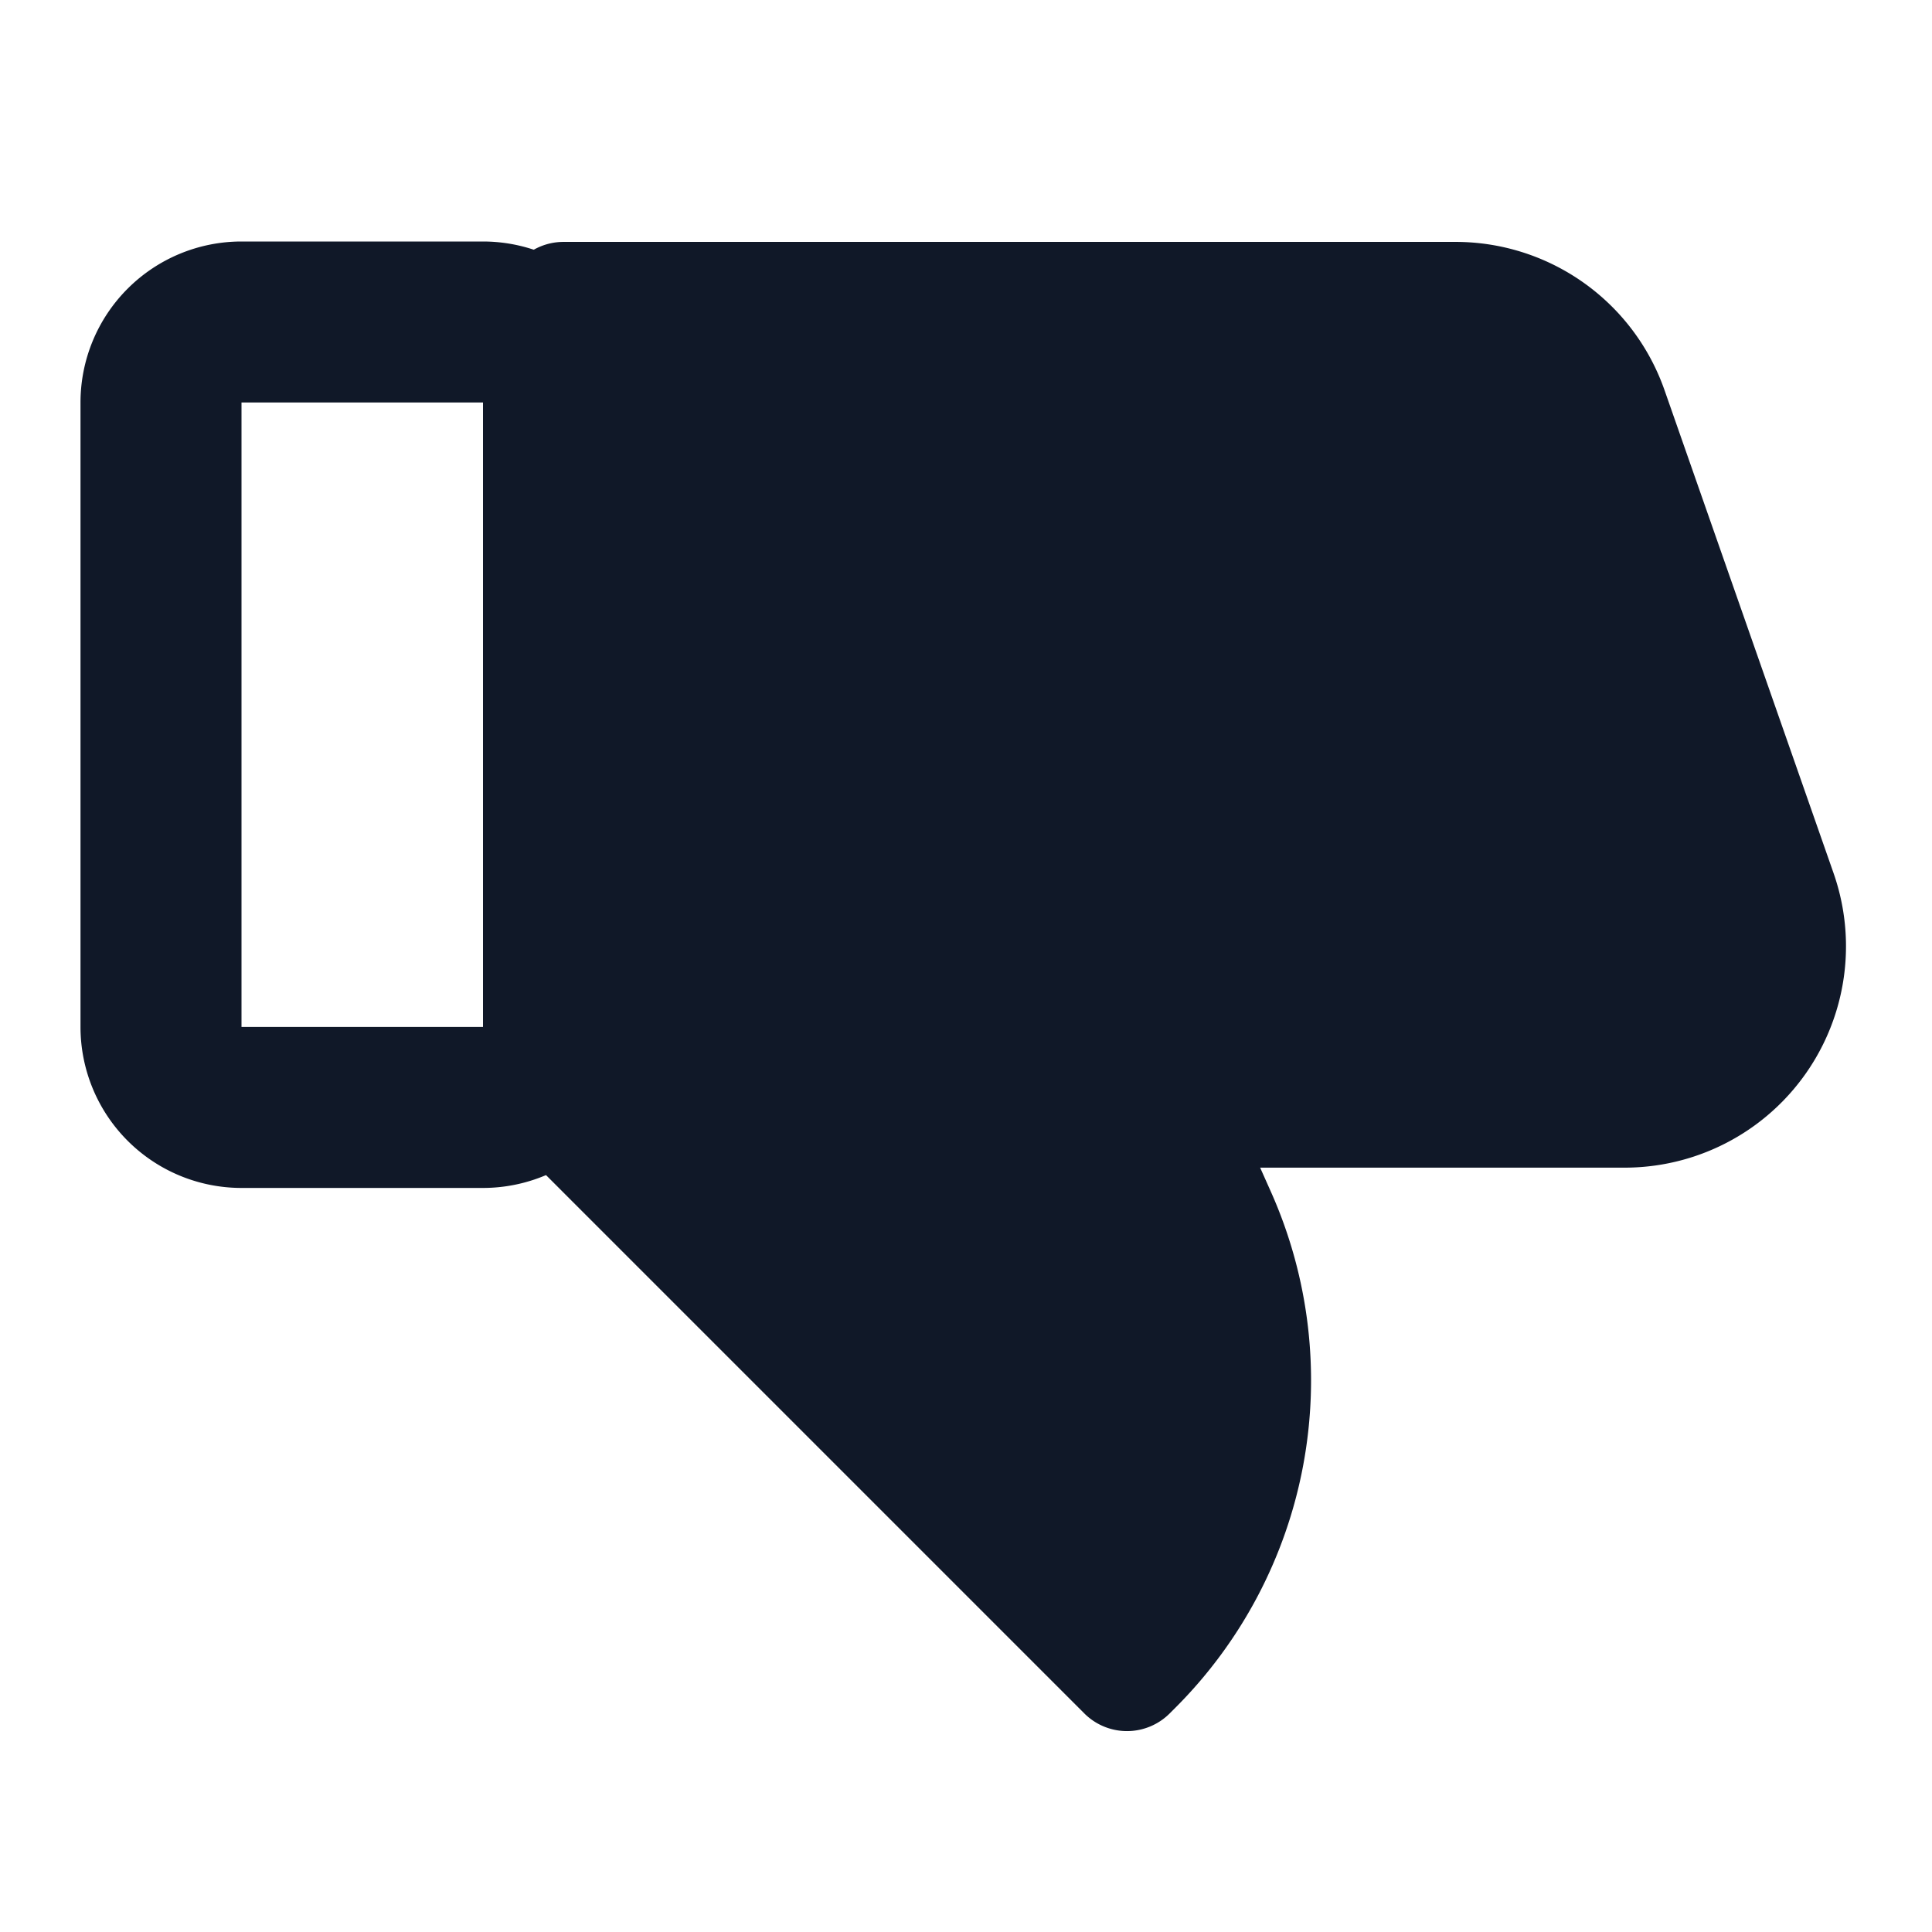 <svg xmlns="http://www.w3.org/2000/svg" width="48" height="48" fill="none" class="injected-svg" color="#101828" data-src="https://cdn.hugeicons.com/icons/thumbs-down-solid-standard.svg" viewBox="0 0 24 24"><path fill="#101828" fill-rule="evenodd" d="M6 5H3v7.757h3V5ZM3 3h3a2 2 0 0 1 2 2v7.757a2 2 0 0 1-2 2H3a2 2 0 0 1-2-2V5a2 2 0 0 1 2-2Z" clip-rule="evenodd"/><path fill="#101828" fill-rule="evenodd" d="M6.25 3.755a.75.75 0 0 1 .75-.75h11.081a2.75 2.75 0 0 1 2.596 1.841l2.1 6a2.75 2.75 0 0 1-2.596 3.659h-4.527l.137.307a5.75 5.75 0 0 1-1.189 6.401l-.072.072a.75.75 0 0 1-1.06 0l-7-7a.75.75 0 0 1-.22-.53v-10Z" clip-rule="evenodd"/></svg>